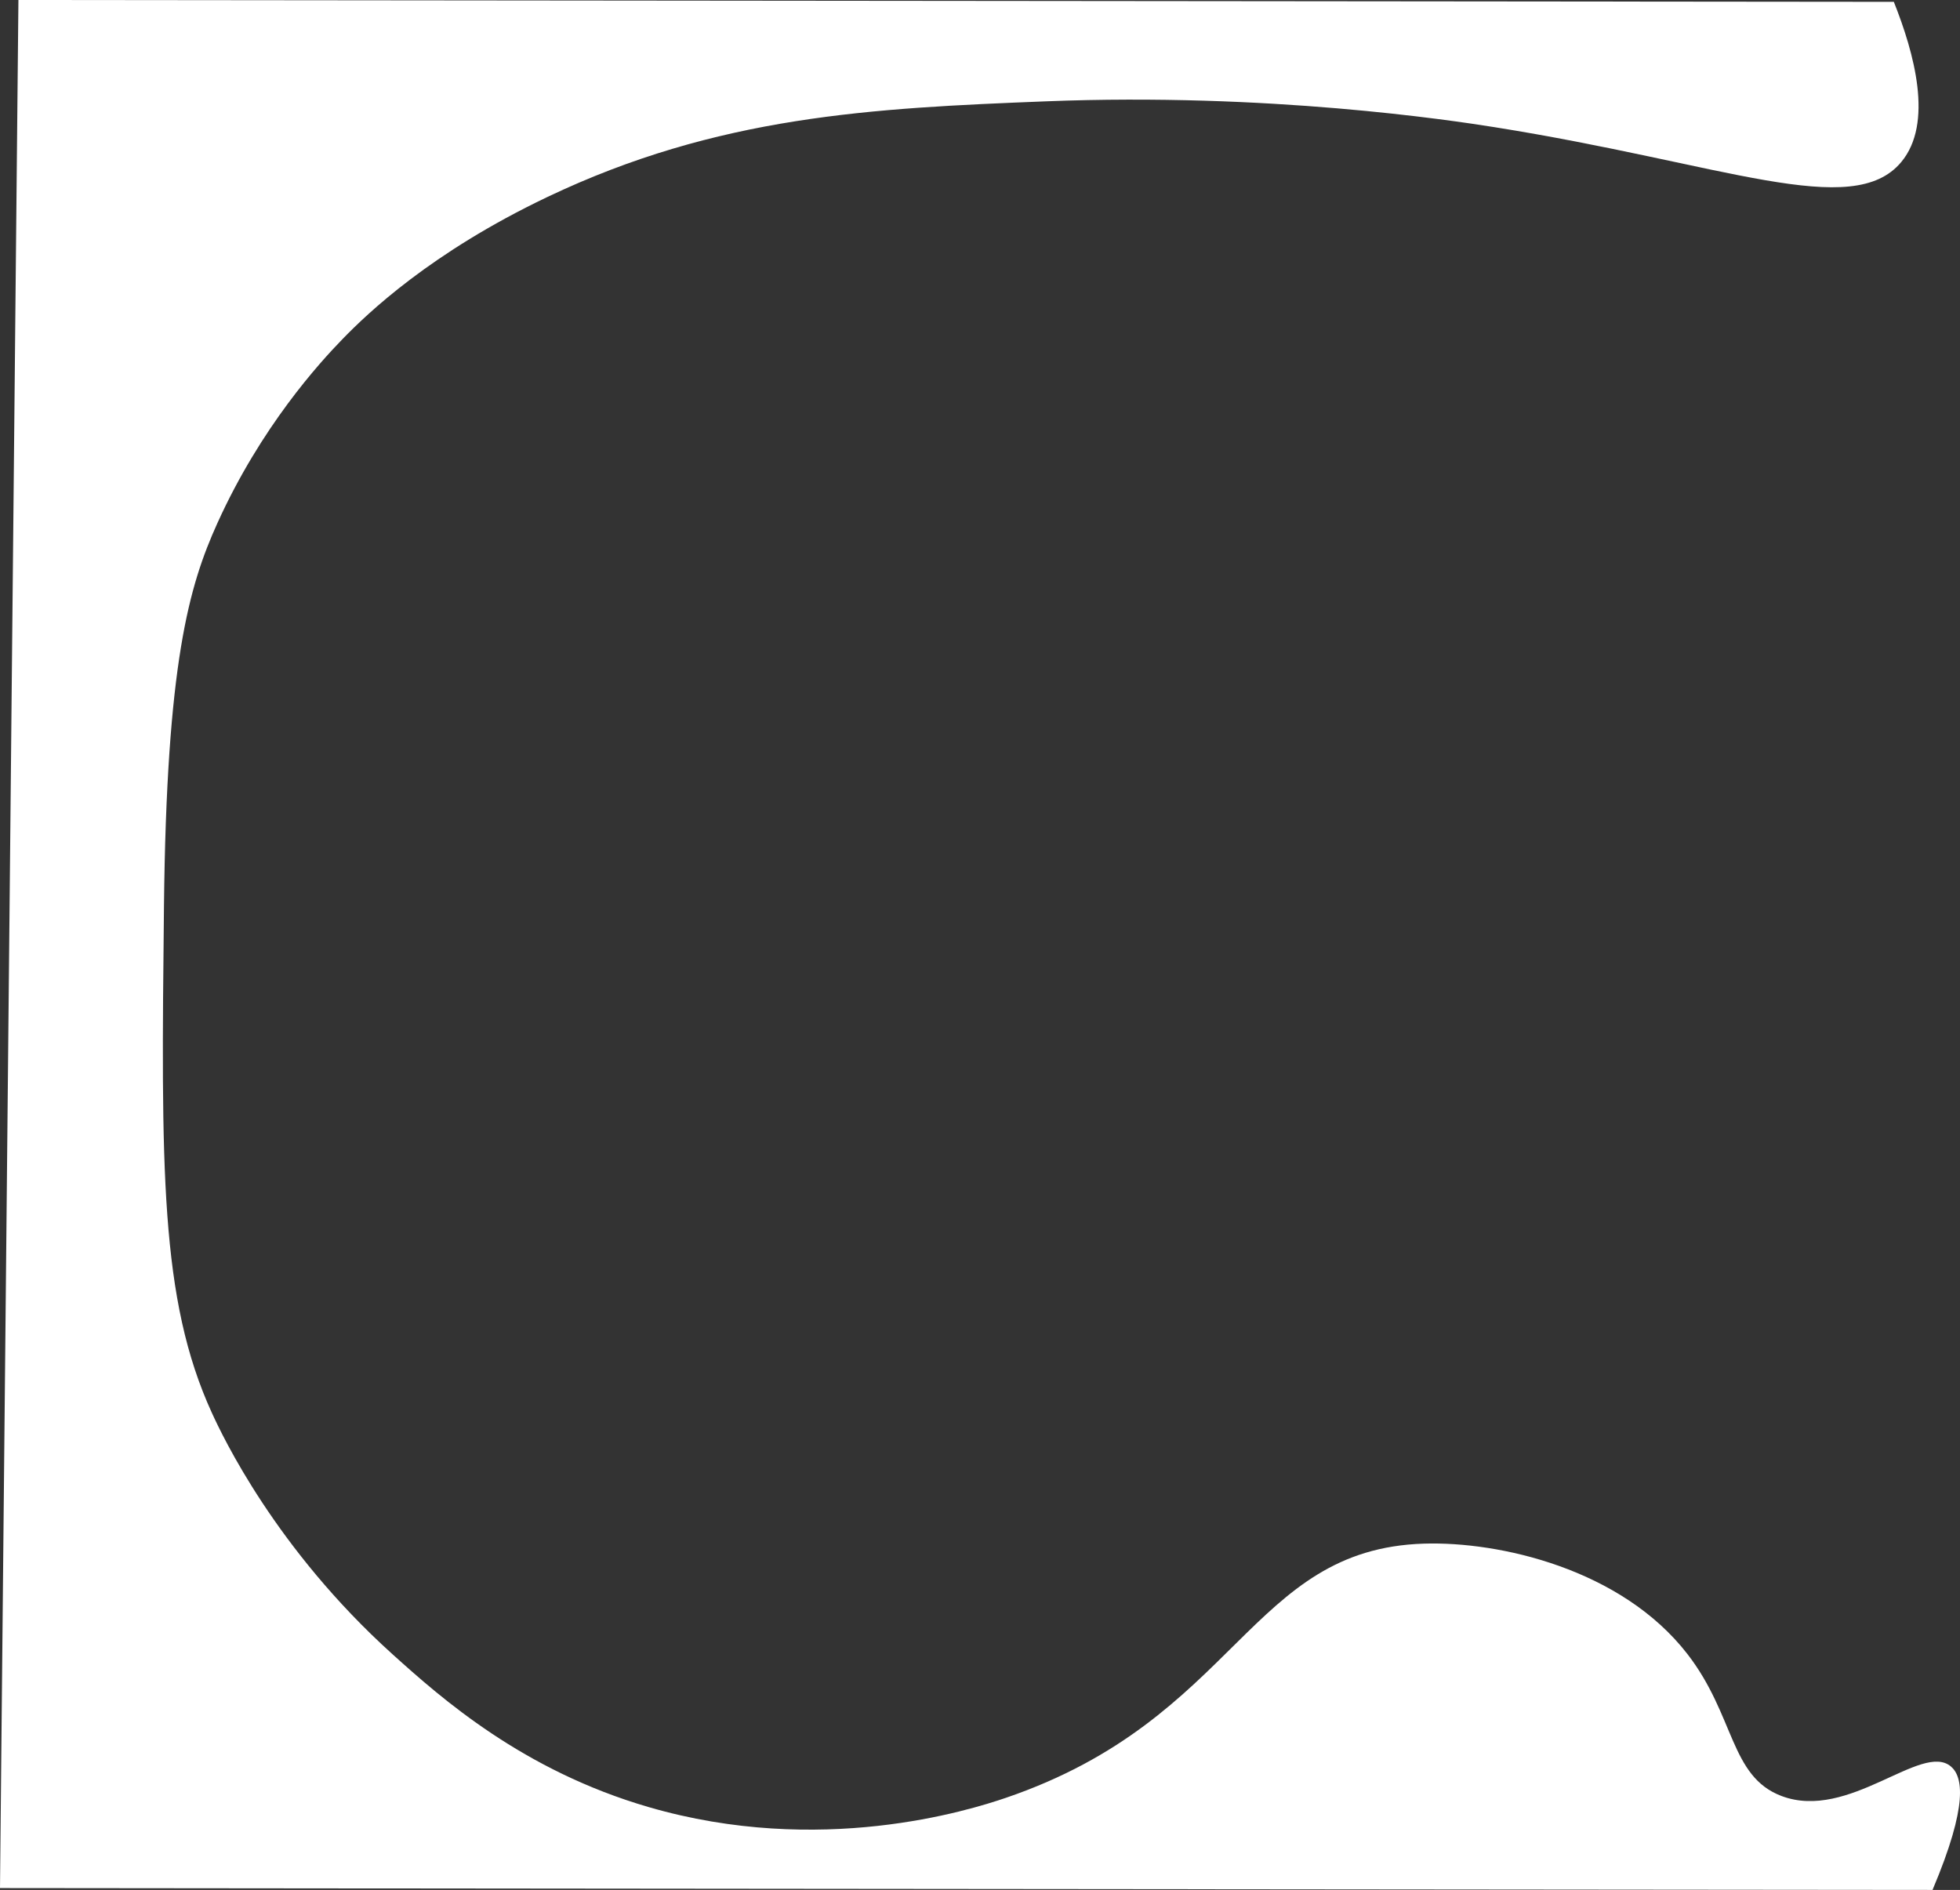 <svg id="b" xmlns="http://www.w3.org/2000/svg" viewBox="0 0 5319.58 5130"><rect x="0" y="0" width="5319.58" height="5130" fill="#333333" stroke="none"/><g id="c">
<path d="m5295,4795c31.25,26.59,48.88,101.27-50,335-1748.33-1.67-3496.67-3.33-5245-5C16.67,3416.67,33.33,1708.33,50,0c1696.67,1.67,3393.33,3.33,5090,5,55.32,139,108.27,329.27,20,435-132.65,158.89-481.69,4.03-1105-95-119.15-18.93-612.58-93.69-1215-70-474.39,18.66-891.86,39.21-1355,260-315.83,150.56-487.26,315.28-555,385-63.08,64.92-221.46,238.14-340,500-77.43,171.05-137.93,380.1-145,1040-7.61,710.55-11.42,1065.82,130,1375,29.19,63.81,173.28,369.08,490,655,134.11,121.07,354.54,315.82,695,415,465.62,135.64,869.7,9.21,970-25,630.12-214.94,659.9-675.36,1135-690,203.84-6.28,535.65,68.08,715,300,128.92,166.7,115.03,332.01,255,385,183.04,69.3,380.62-147.55,460-80Z" fill="#fff" stroke-width="0"/>
</g></svg>